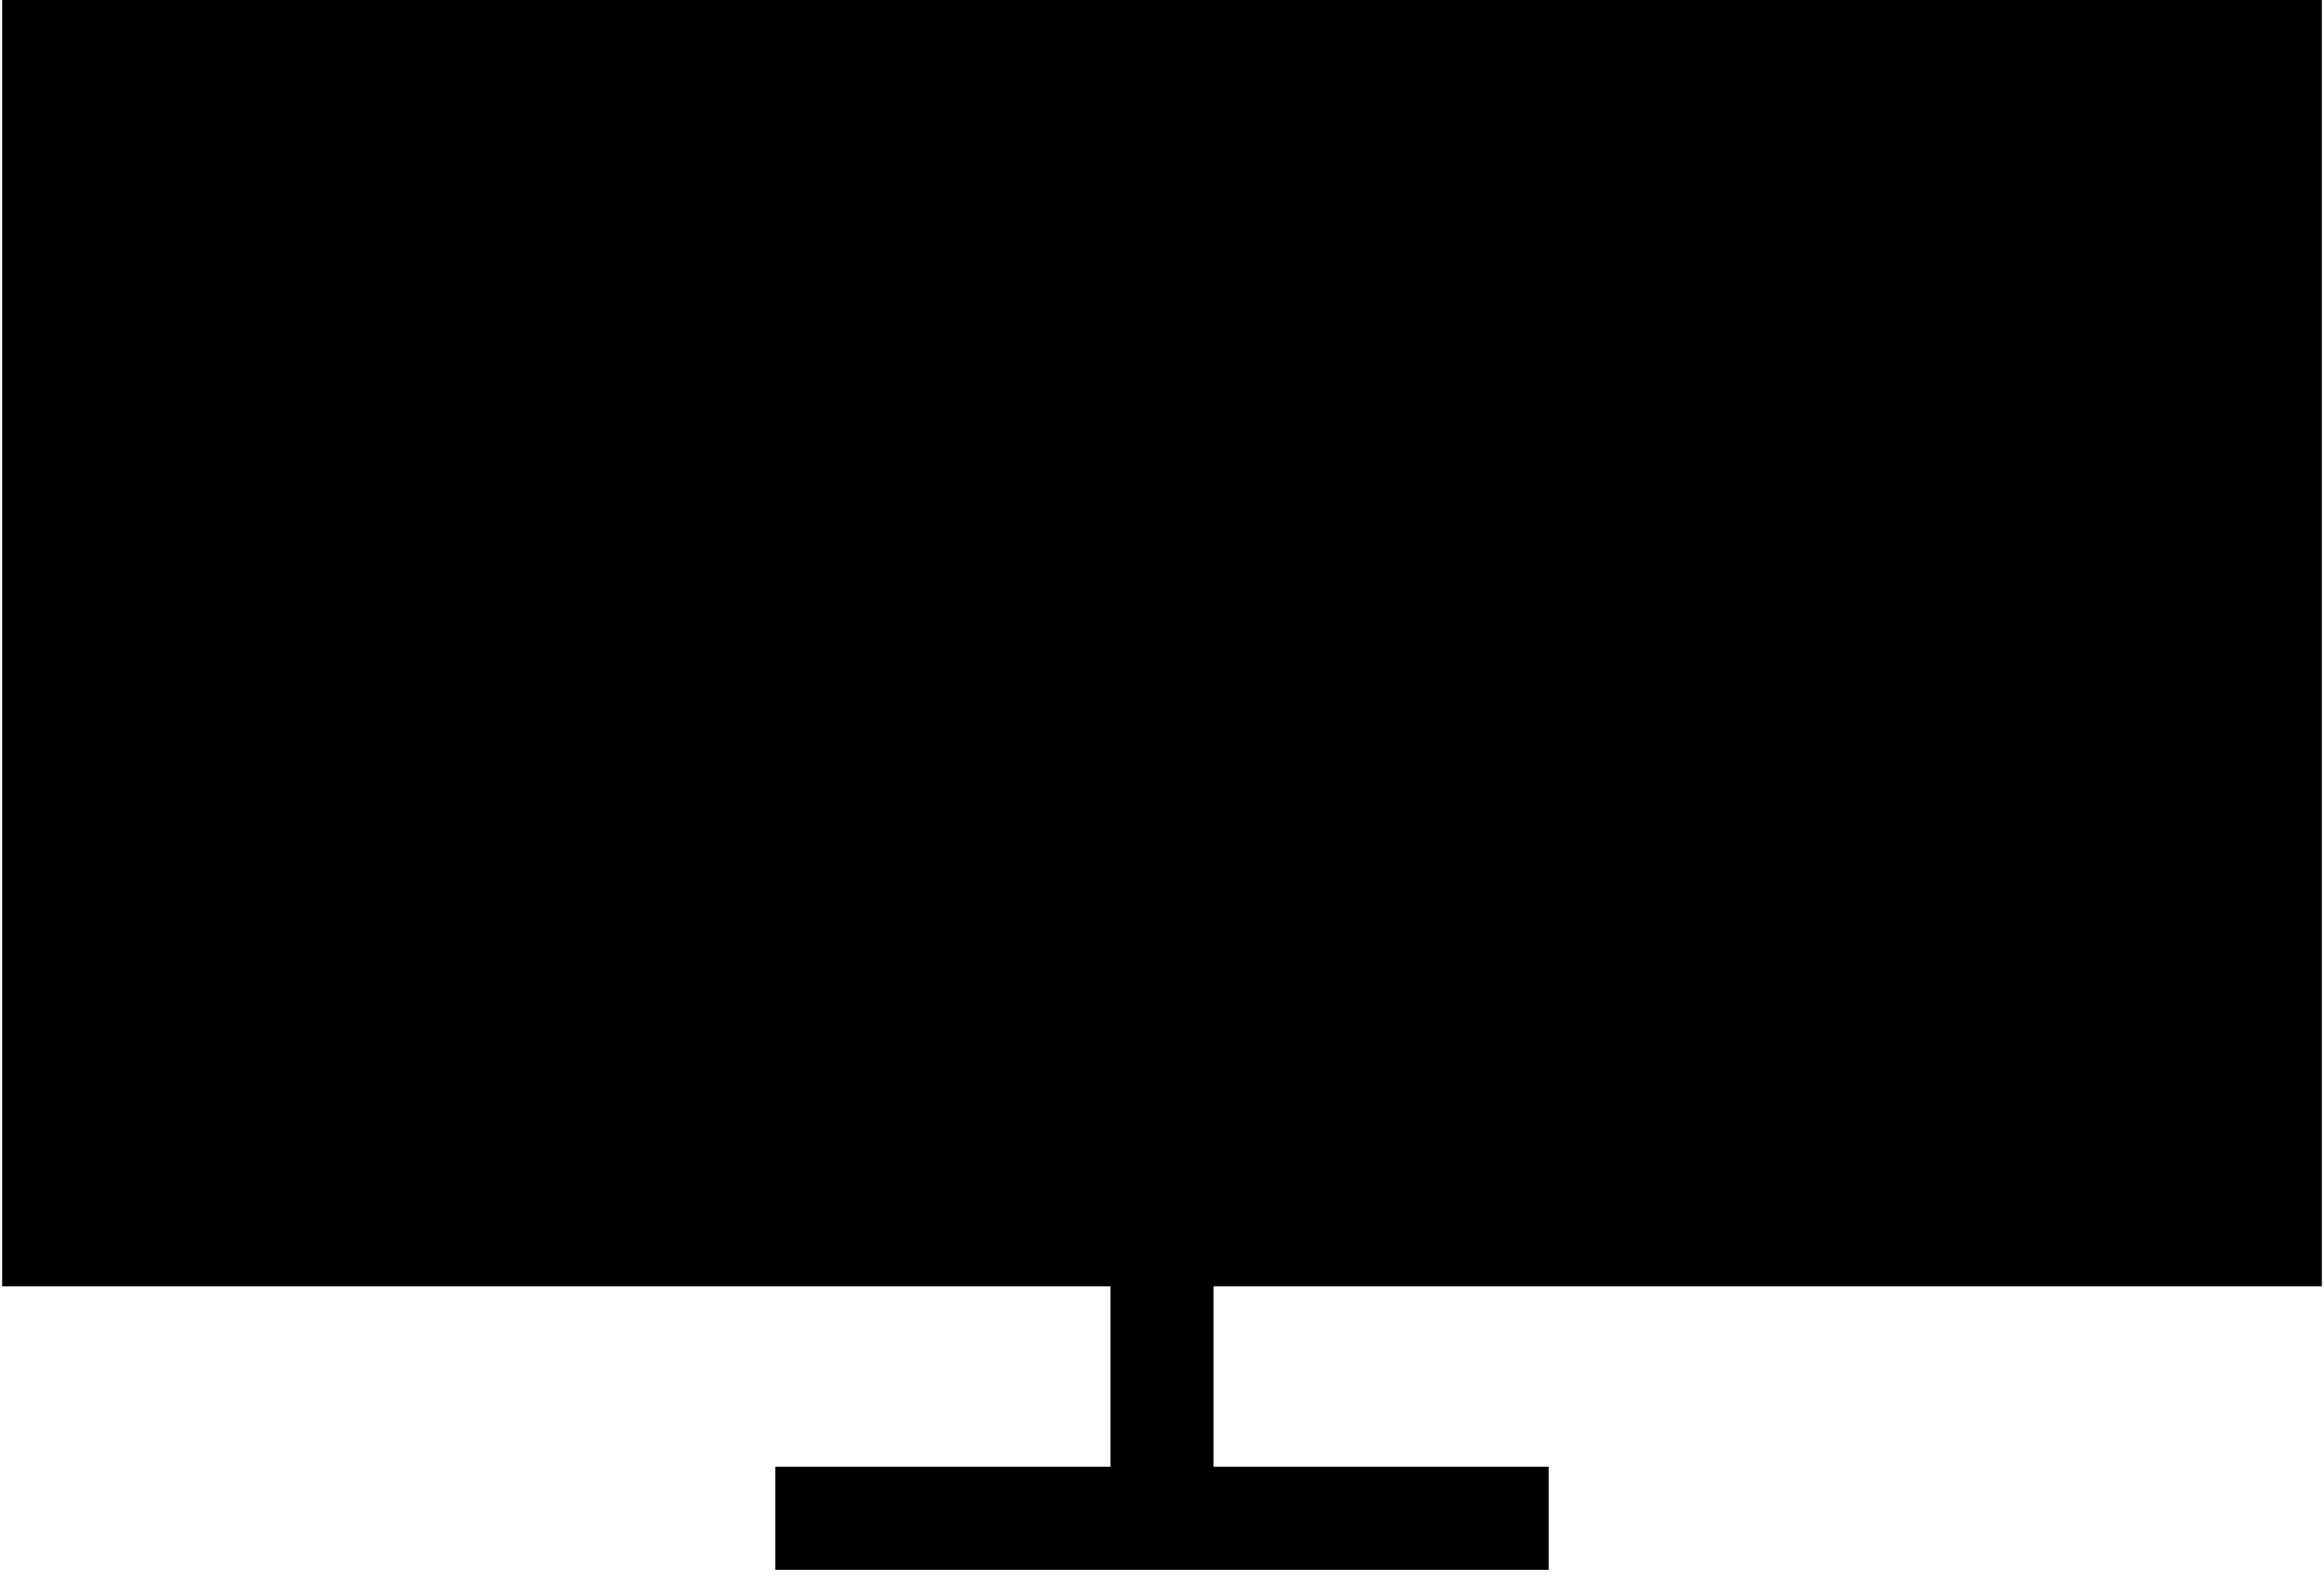 <?xml version="1.0" encoding="UTF-8"?>
<!DOCTYPE svg PUBLIC "-//W3C//DTD SVG 1.1//EN" "http://www.w3.org/Graphics/SVG/1.1/DTD/svg11.dtd">
<svg xmlns="http://www.w3.org/2000/svg" version="1.1" width="541px" height="368px" style="shape-rendering:geometricPrecision; text-rendering:geometricPrecision; image-rendering:optimizeQuality; fill-rule:evenodd; clip-rule:evenodd" xmlns:xlink="http://www.w3.org/1999/xlink">
<g><path style="opacity:1" fill="#000000" d="M 0.5,-0.5 C 180.5,-0.5 360.5,-0.5 540.5,-0.5C 540.5,99.5 540.5,199.5 540.5,299.5C 454.5,299.5 368.5,299.5 282.5,299.5C 282.5,313.5 282.5,327.5 282.5,341.5C 308.5,341.5 334.5,341.5 360.5,341.5C 360.5,349.5 360.5,357.5 360.5,365.5C 300.5,365.5 240.5,365.5 180.5,365.5C 180.5,357.5 180.5,349.5 180.5,341.5C 206.5,341.5 232.5,341.5 258.5,341.5C 258.5,327.5 258.5,313.5 258.5,299.5C 172.5,299.5 86.5,299.5 0.5,299.5C 0.5,199.5 0.5,99.5 0.5,-0.5 Z"/></g>
</svg>
